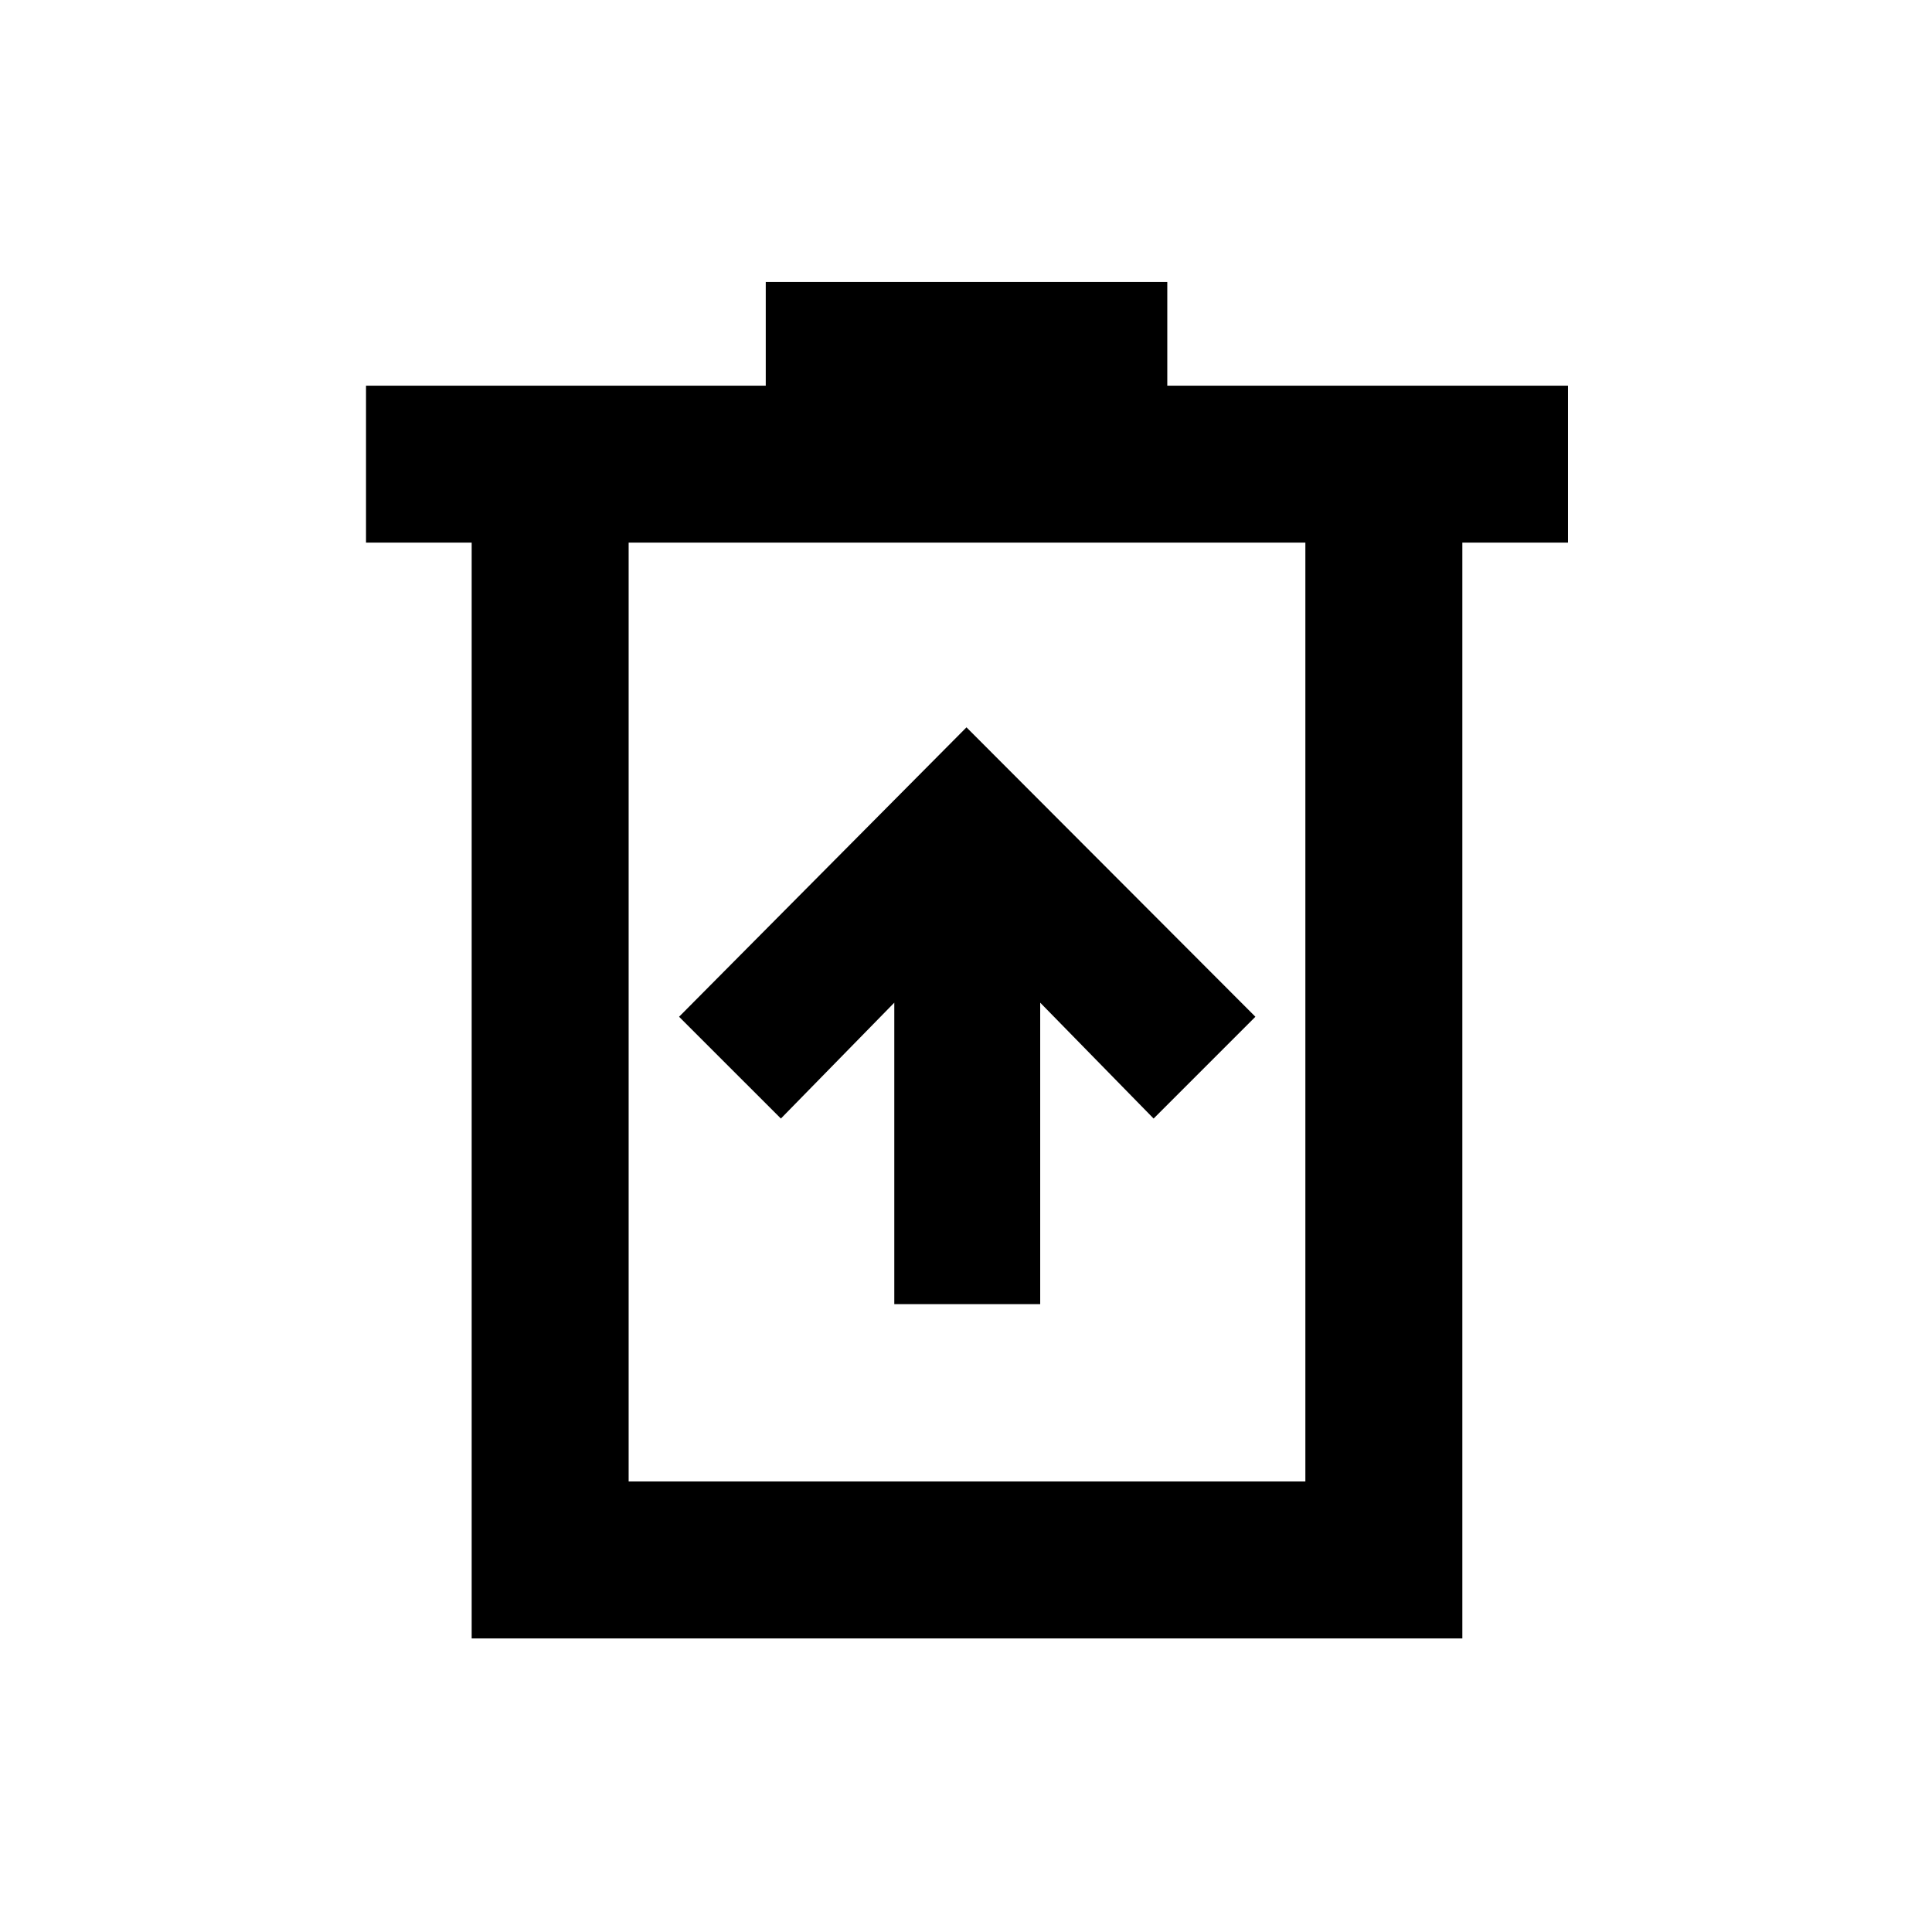 <svg xmlns="http://www.w3.org/2000/svg" height="20" viewBox="0 -960 960 960" width="20"><path d="M444.37-311.98h72.5v-149.8l56.35 57.58 50.58-50.58-143.56-143.81-142.81 143.81 50.59 50.58 56.35-57.58v149.8Zm-210 166.11v-544.5h-52.5v-78H380.5v-51.5h199.52v51.5h199.11v78h-52.5v544.5H234.37Zm78-78h336.26v-466.5H312.37v466.5Zm0-466.5v466.5-466.5Z"/></svg>